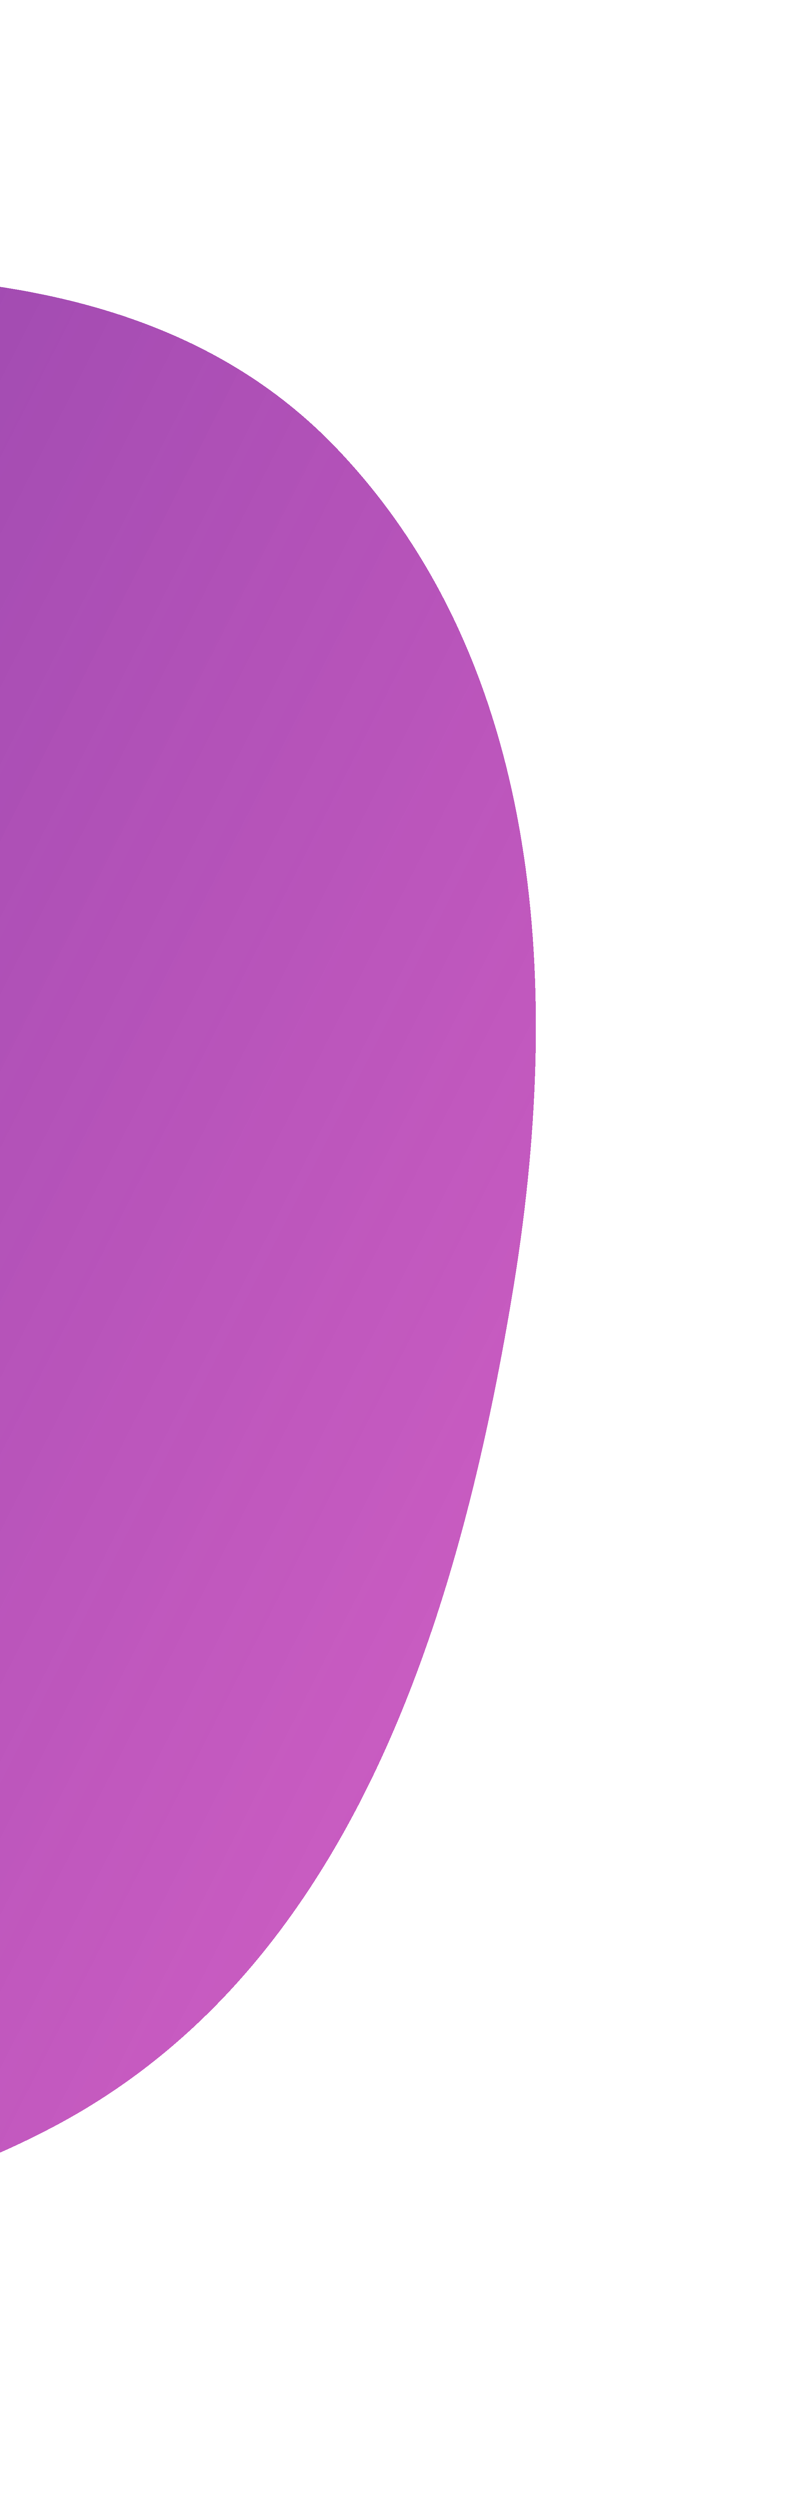 <svg width="66" height="205" viewBox="0 0 66 205" fill="none" xmlns="http://www.w3.org/2000/svg">
<g filter="url(#filter0_d_854_18773)">
<path fill-rule="evenodd" clip-rule="evenodd" d="M-42.641 19.148C-19.706 17.247 5.754 15.641 21.655 32.281C38.792 50.216 40.15 77.061 36.083 101.534C31.617 128.402 22.8 156.762 -1.179 169.673C-26.138 183.111 -57.406 179.358 -81.873 165.043C-104.252 151.95 -115.972 126.711 -118.687 100.923C-121.023 78.73 -110.028 58.274 -94.833 41.934C-81.231 27.308 -62.544 20.797 -42.641 19.148Z" fill="url(#paint0_linear_854_18773)" shape-rendering="crispEdges"/>
</g>
<defs>
<filter id="filter0_d_854_18773" x="-134.727" y="0.775" width="200.437" height="203.437" filterUnits="userSpaceOnUse" color-interpolation-filters="sRGB">
<feFlood flood-opacity="0" result="BackgroundImageFix"/>
<feColorMatrix in="SourceAlpha" type="matrix" values="0 0 0 0 0 0 0 0 0 0 0 0 0 0 0 0 0 0 127 0" result="hardAlpha"/>
<feOffset dx="5.991" dy="4.493"/>
<feGaussianBlur stdDeviation="10.859"/>
<feComposite in2="hardAlpha" operator="out"/>
<feColorMatrix type="matrix" values="0 0 0 0 0 0 0 0 0 0 0 0 0 0 0 0 0 0 0.38 0"/>
<feBlend mode="normal" in2="BackgroundImageFix" result="effect1_dropShadow_854_18773"/>
<feBlend mode="normal" in="SourceGraphic" in2="effect1_dropShadow_854_18773" result="shape"/>
</filter>
<linearGradient id="paint0_linear_854_18773" x1="-110.897" y1="72.603" x2="38.18" y2="148.44" gradientUnits="userSpaceOnUse">
<stop stop-color="#7E40A4"/>
<stop offset="1" stop-color="#C02FB2" stop-opacity="0.77"/>
</linearGradient>
</defs>
</svg>
